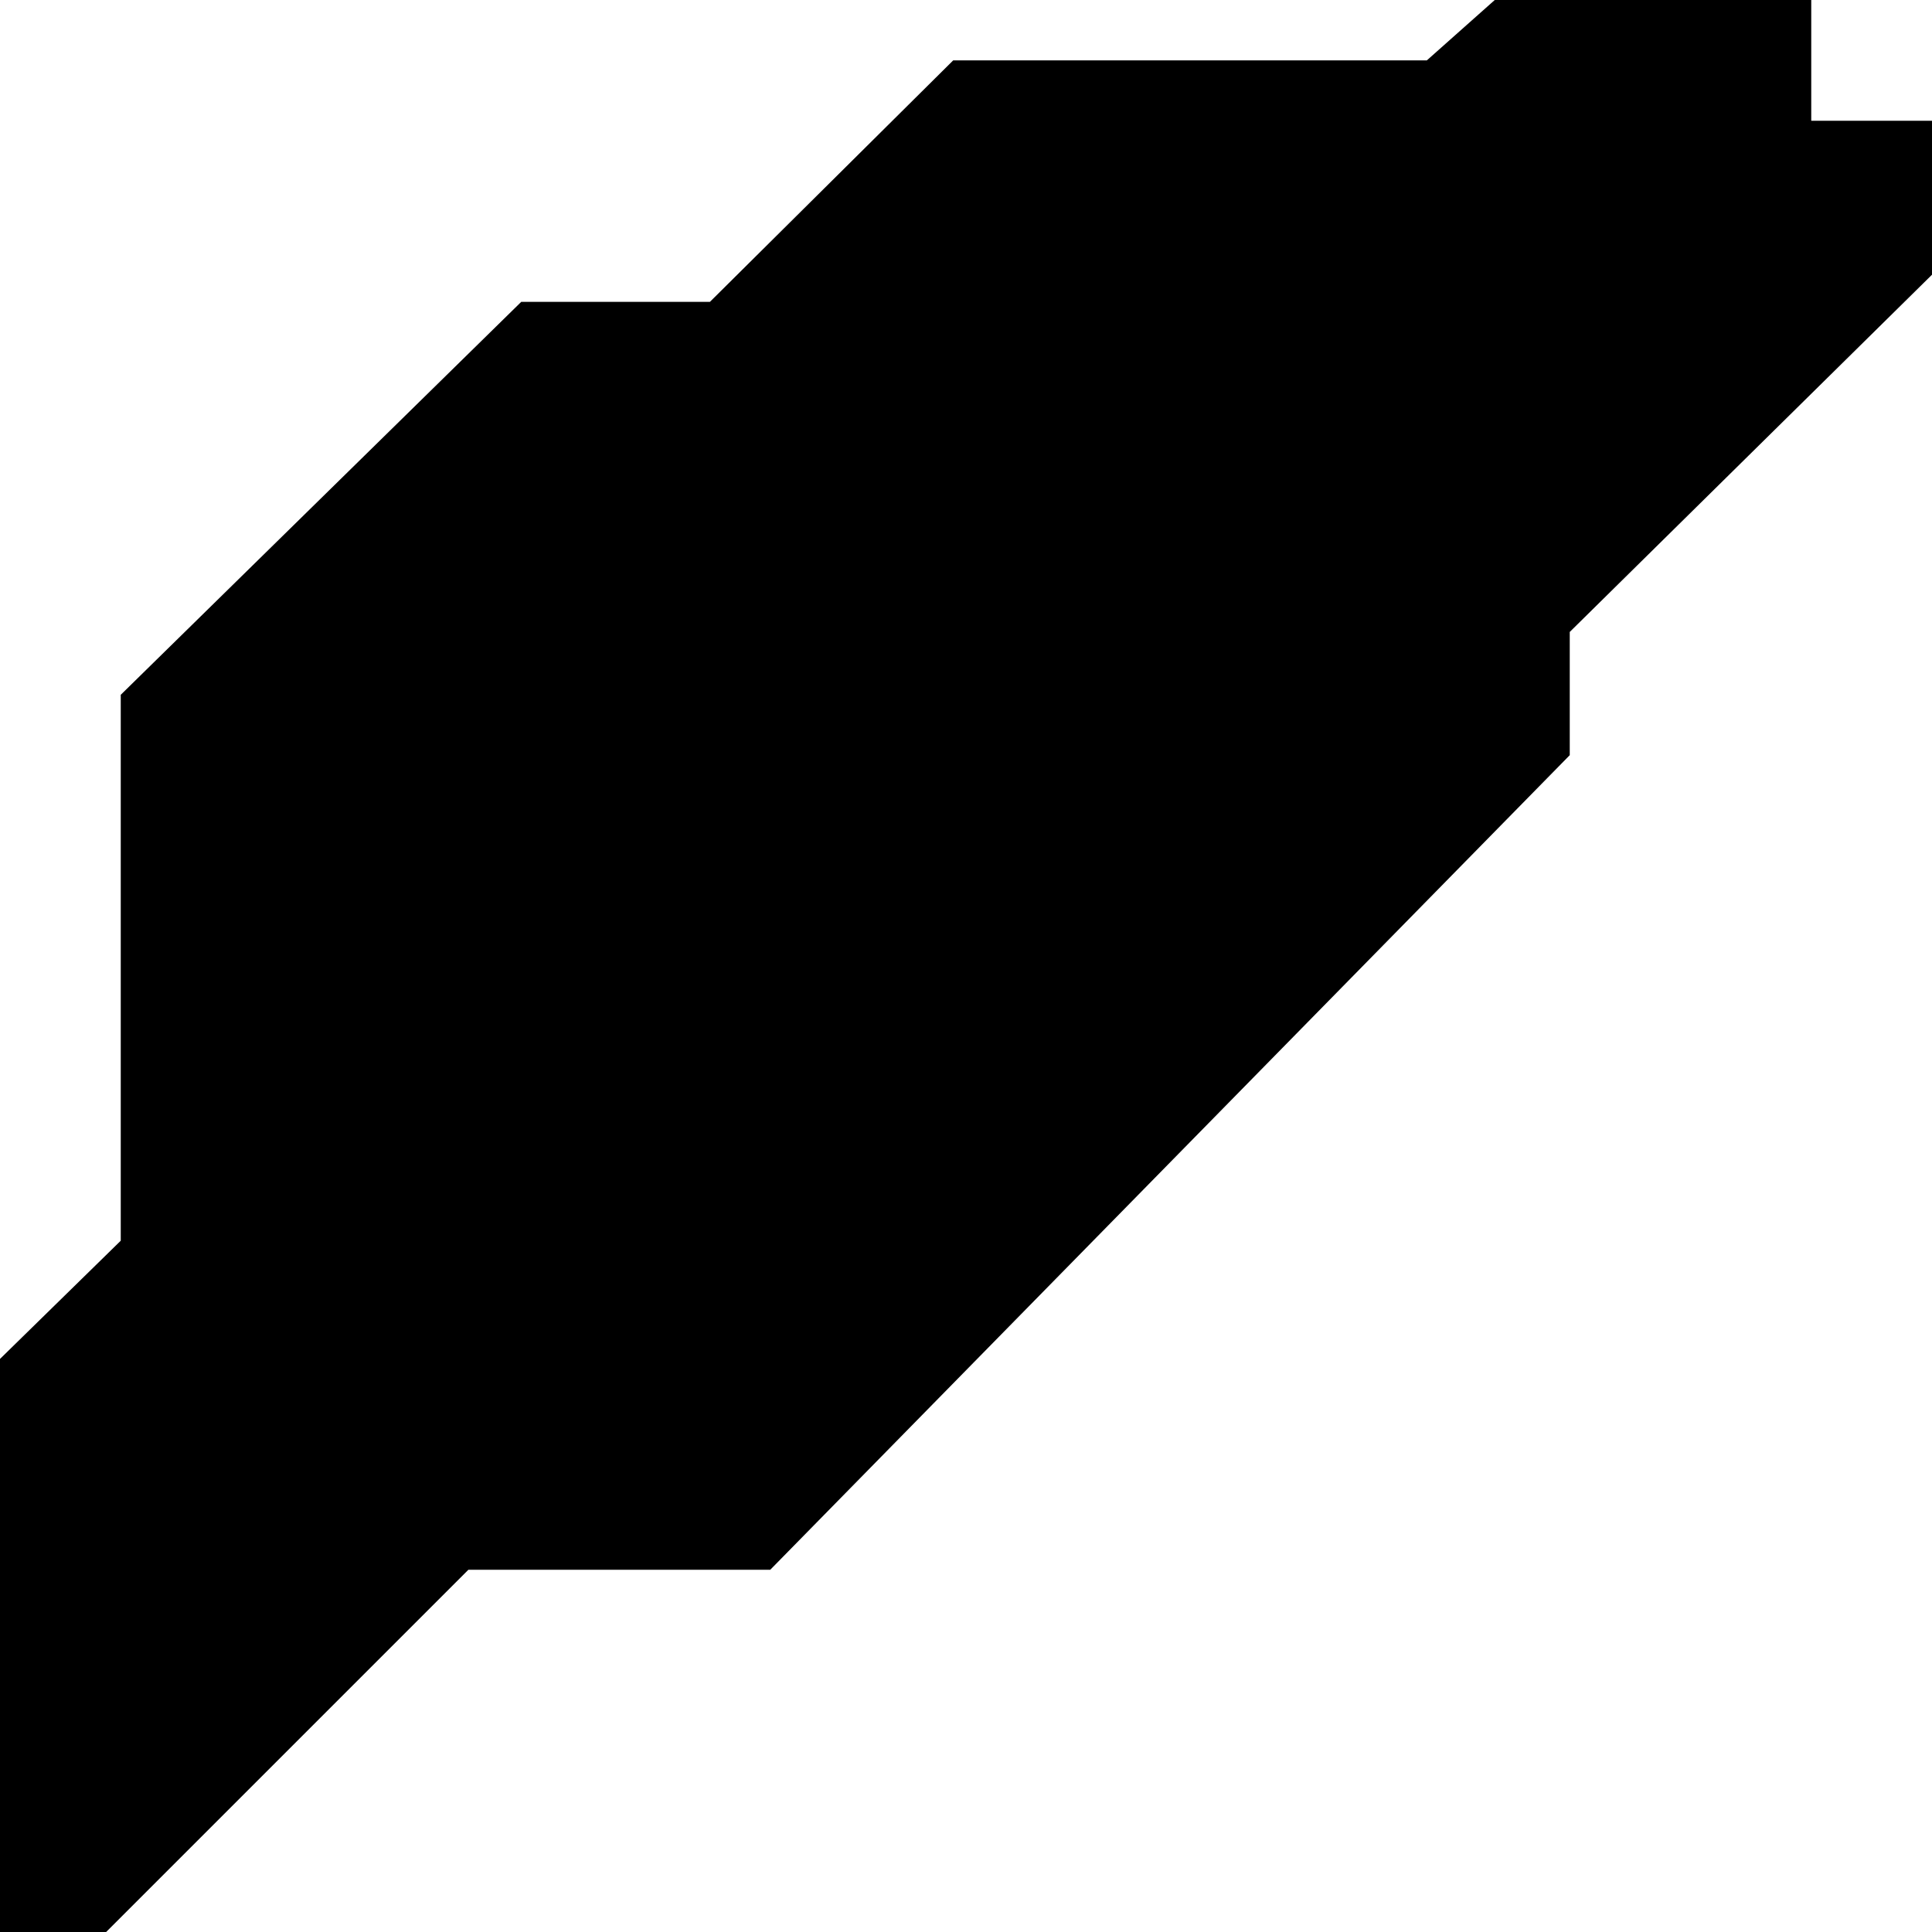 <?xml version="1.0" encoding="utf-8"?>
<!DOCTYPE svg PUBLIC "-//W3C//DTD SVG 1.1//EN" "http://www.w3.org/Graphics/SVG/1.1/DTD/svg11.dtd">
<svg version="1.1" id="icon" xmlns="http://www.w3.org/2000/svg" xmlns:xlink="http://www.w3.org/1999/xlink" x="0px" y="0px" width="32px" height="32px" viewBox="0 0 32 32" enable-background="new 0 0 32 32" xml:space="preserve">
	 <polygon points="24.758,0 30,0 30,2 32,2 32,4.55 26,10.467 26,12.508 12.758,26 7.758,26 1.758,32 0,32 0,22.508 2,20.55 2,11.508 8.633,5 11.758,5 15.788,1 23.633,1 "/>
</svg>

